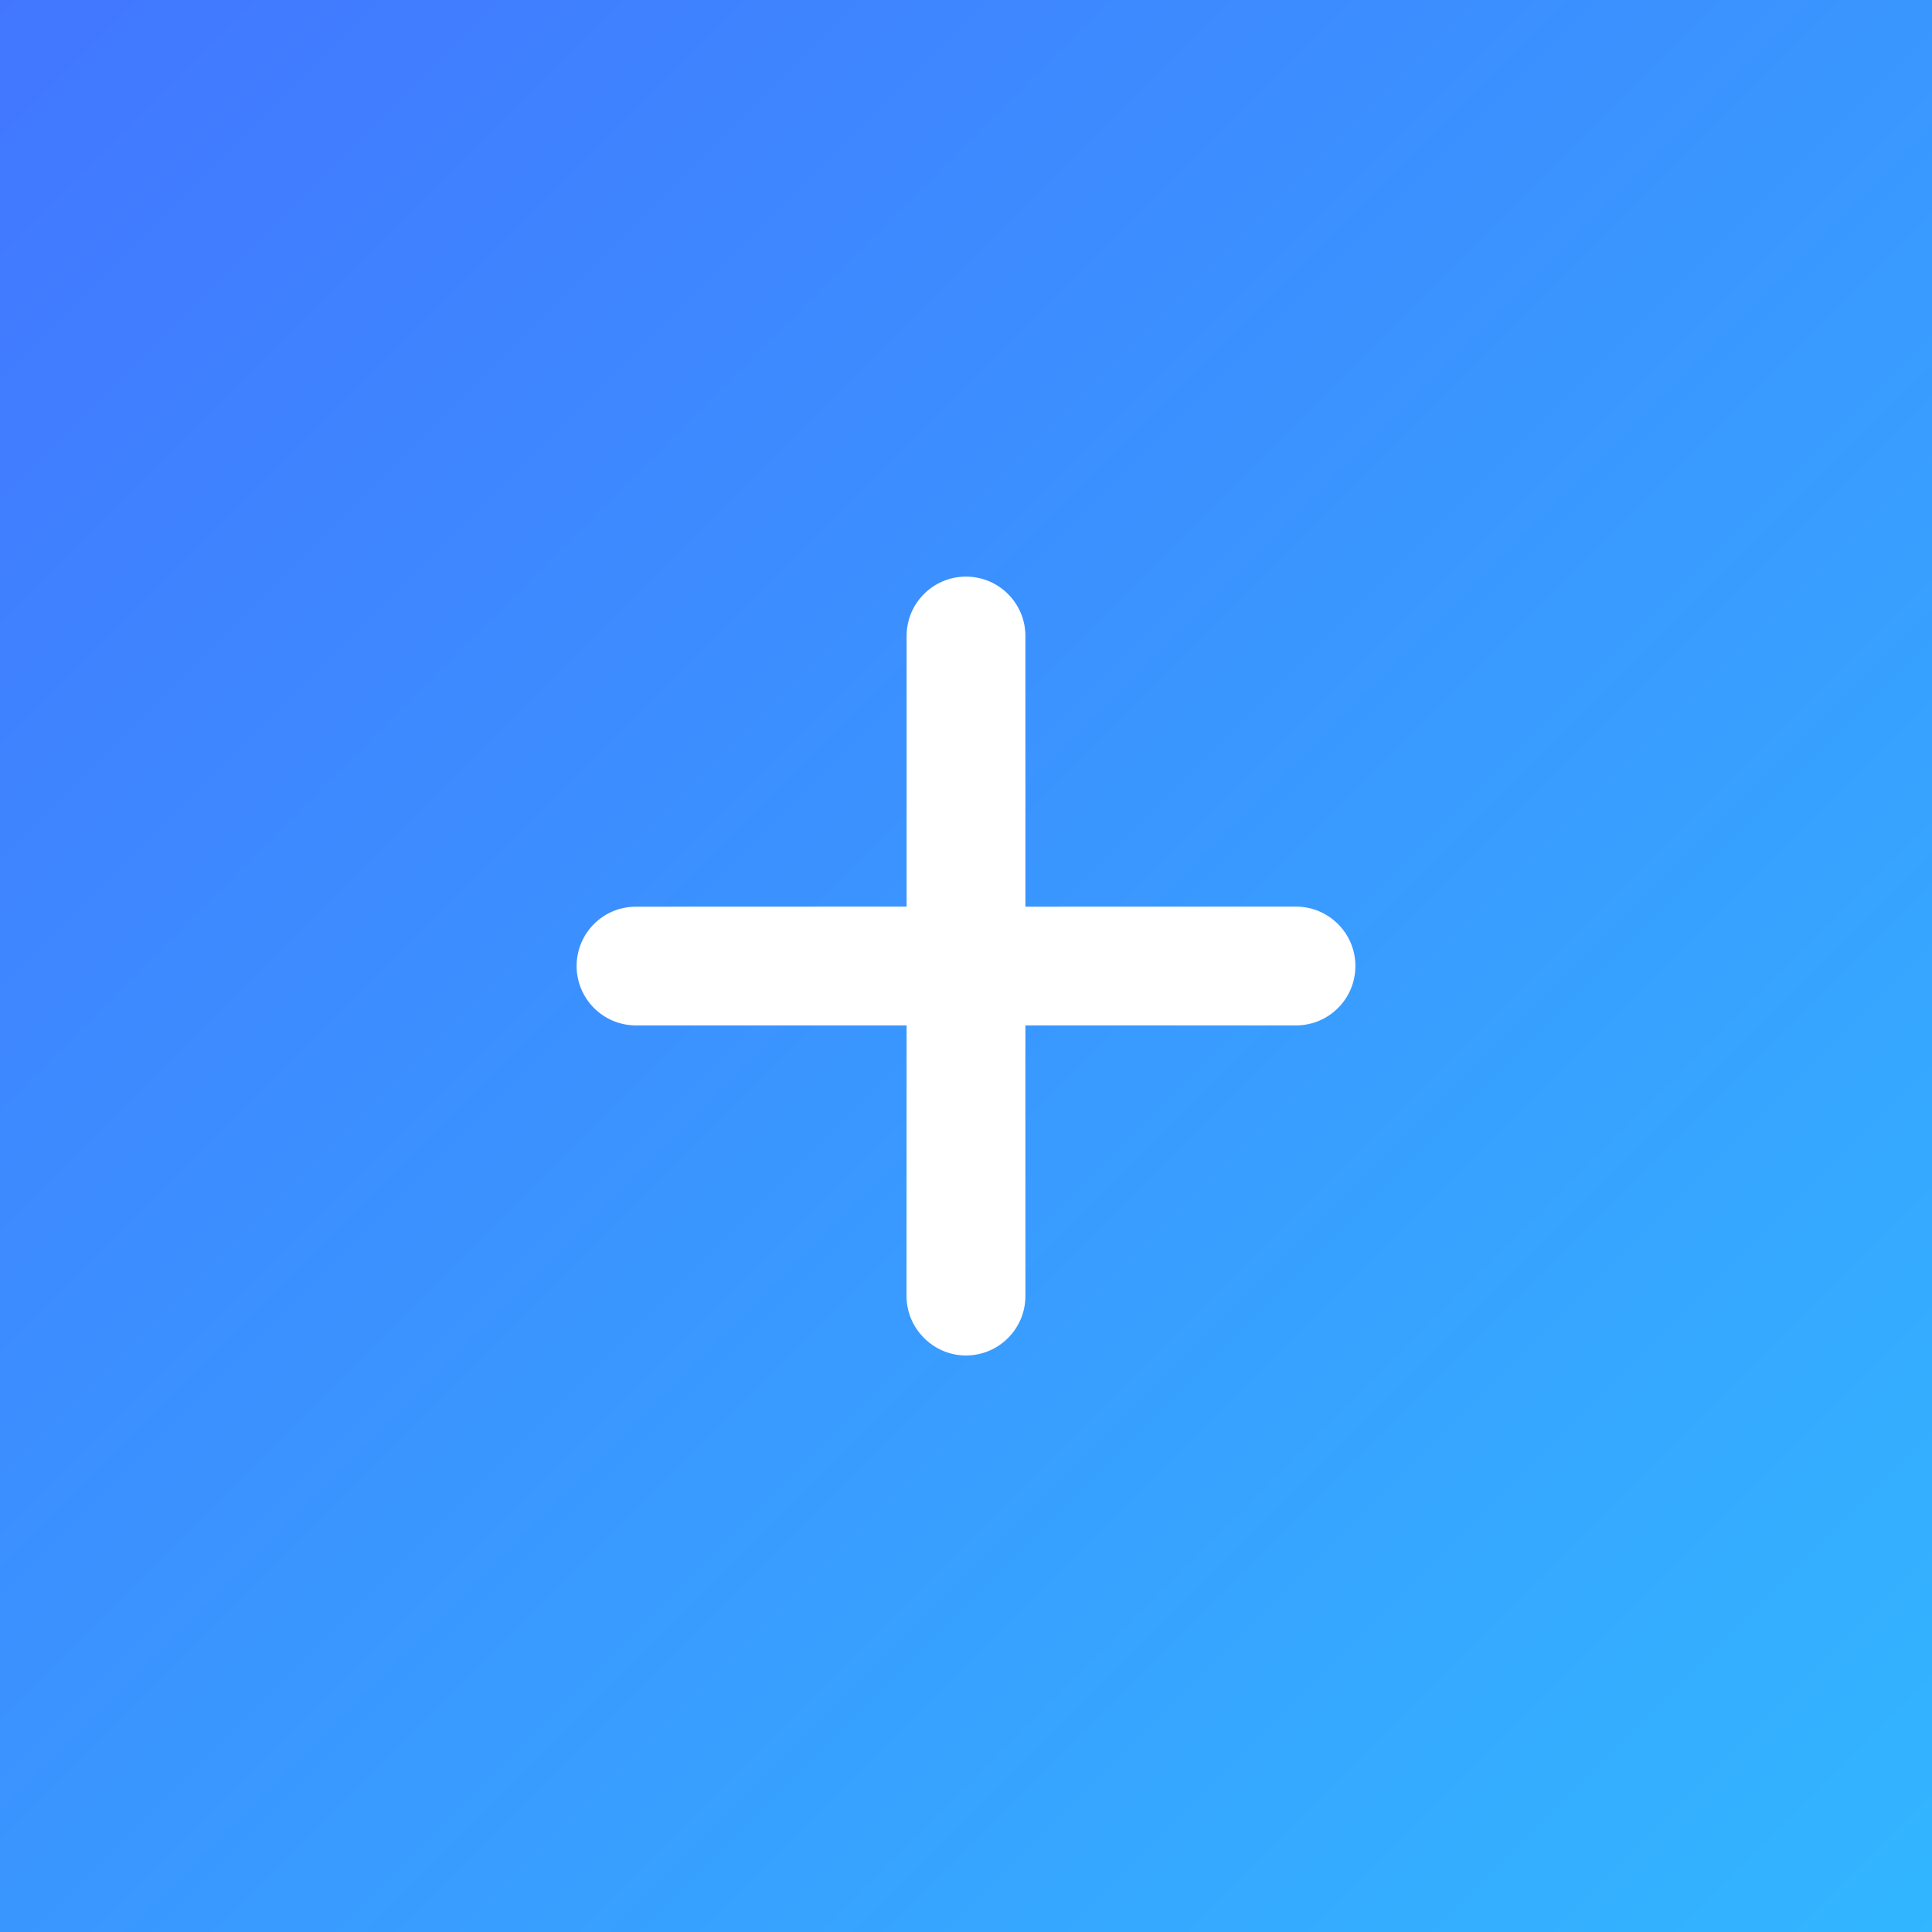 <svg xmlns="http://www.w3.org/2000/svg" width="20" height="20">
  <rect width="100%" height="100%" fill="#333333" stroke="none"/>
  <defs>
        <linearGradient x1="0%" y1="0%" x2="100%" y2="100%" id="aa">
            <stop stop-color="#4276FF" offset="0%"></stop>
            <stop stop-color="#32B6FF" offset="100%"></stop>
        </linearGradient>
    </defs>
    <g id="Page-1" stroke="none" stroke-width="1" fill="none" fill-rule="evenodd">
        <g id="button/add">
            <g id="icon">
                <rect id="Rectangle" fill="url(#aa)" x="0" y="0" width="20" height="20"></rect>
                <path d="M10.615,13.416 C10.615,13.756 10.34,14.031 10,14.032 C9.83,14.032 9.677,13.962 9.566,13.851 C9.454,13.74 9.385,13.587 9.384,13.416 L9.385,10.615 L6.583,10.615 C6.414,10.615 6.26,10.546 6.149,10.435 C6.038,10.323 5.969,10.17 5.969,10.001 C5.969,9.66 6.244,9.385 6.584,9.386 L9.385,9.385 L9.385,6.584 C9.385,6.244 9.66,5.969 10,5.969 C10.34,5.969 10.615,6.245 10.615,6.584 L10.615,9.386 L13.416,9.385 C13.756,9.386 14.031,9.661 14.031,10 C14.031,10.34 13.756,10.615 13.416,10.615 L10.615,10.615 L10.615,13.416 L10.615,13.416 Z" id="path" fill="#FFFFFF"></path>
            </g>
        </g>
    </g>
</svg>
